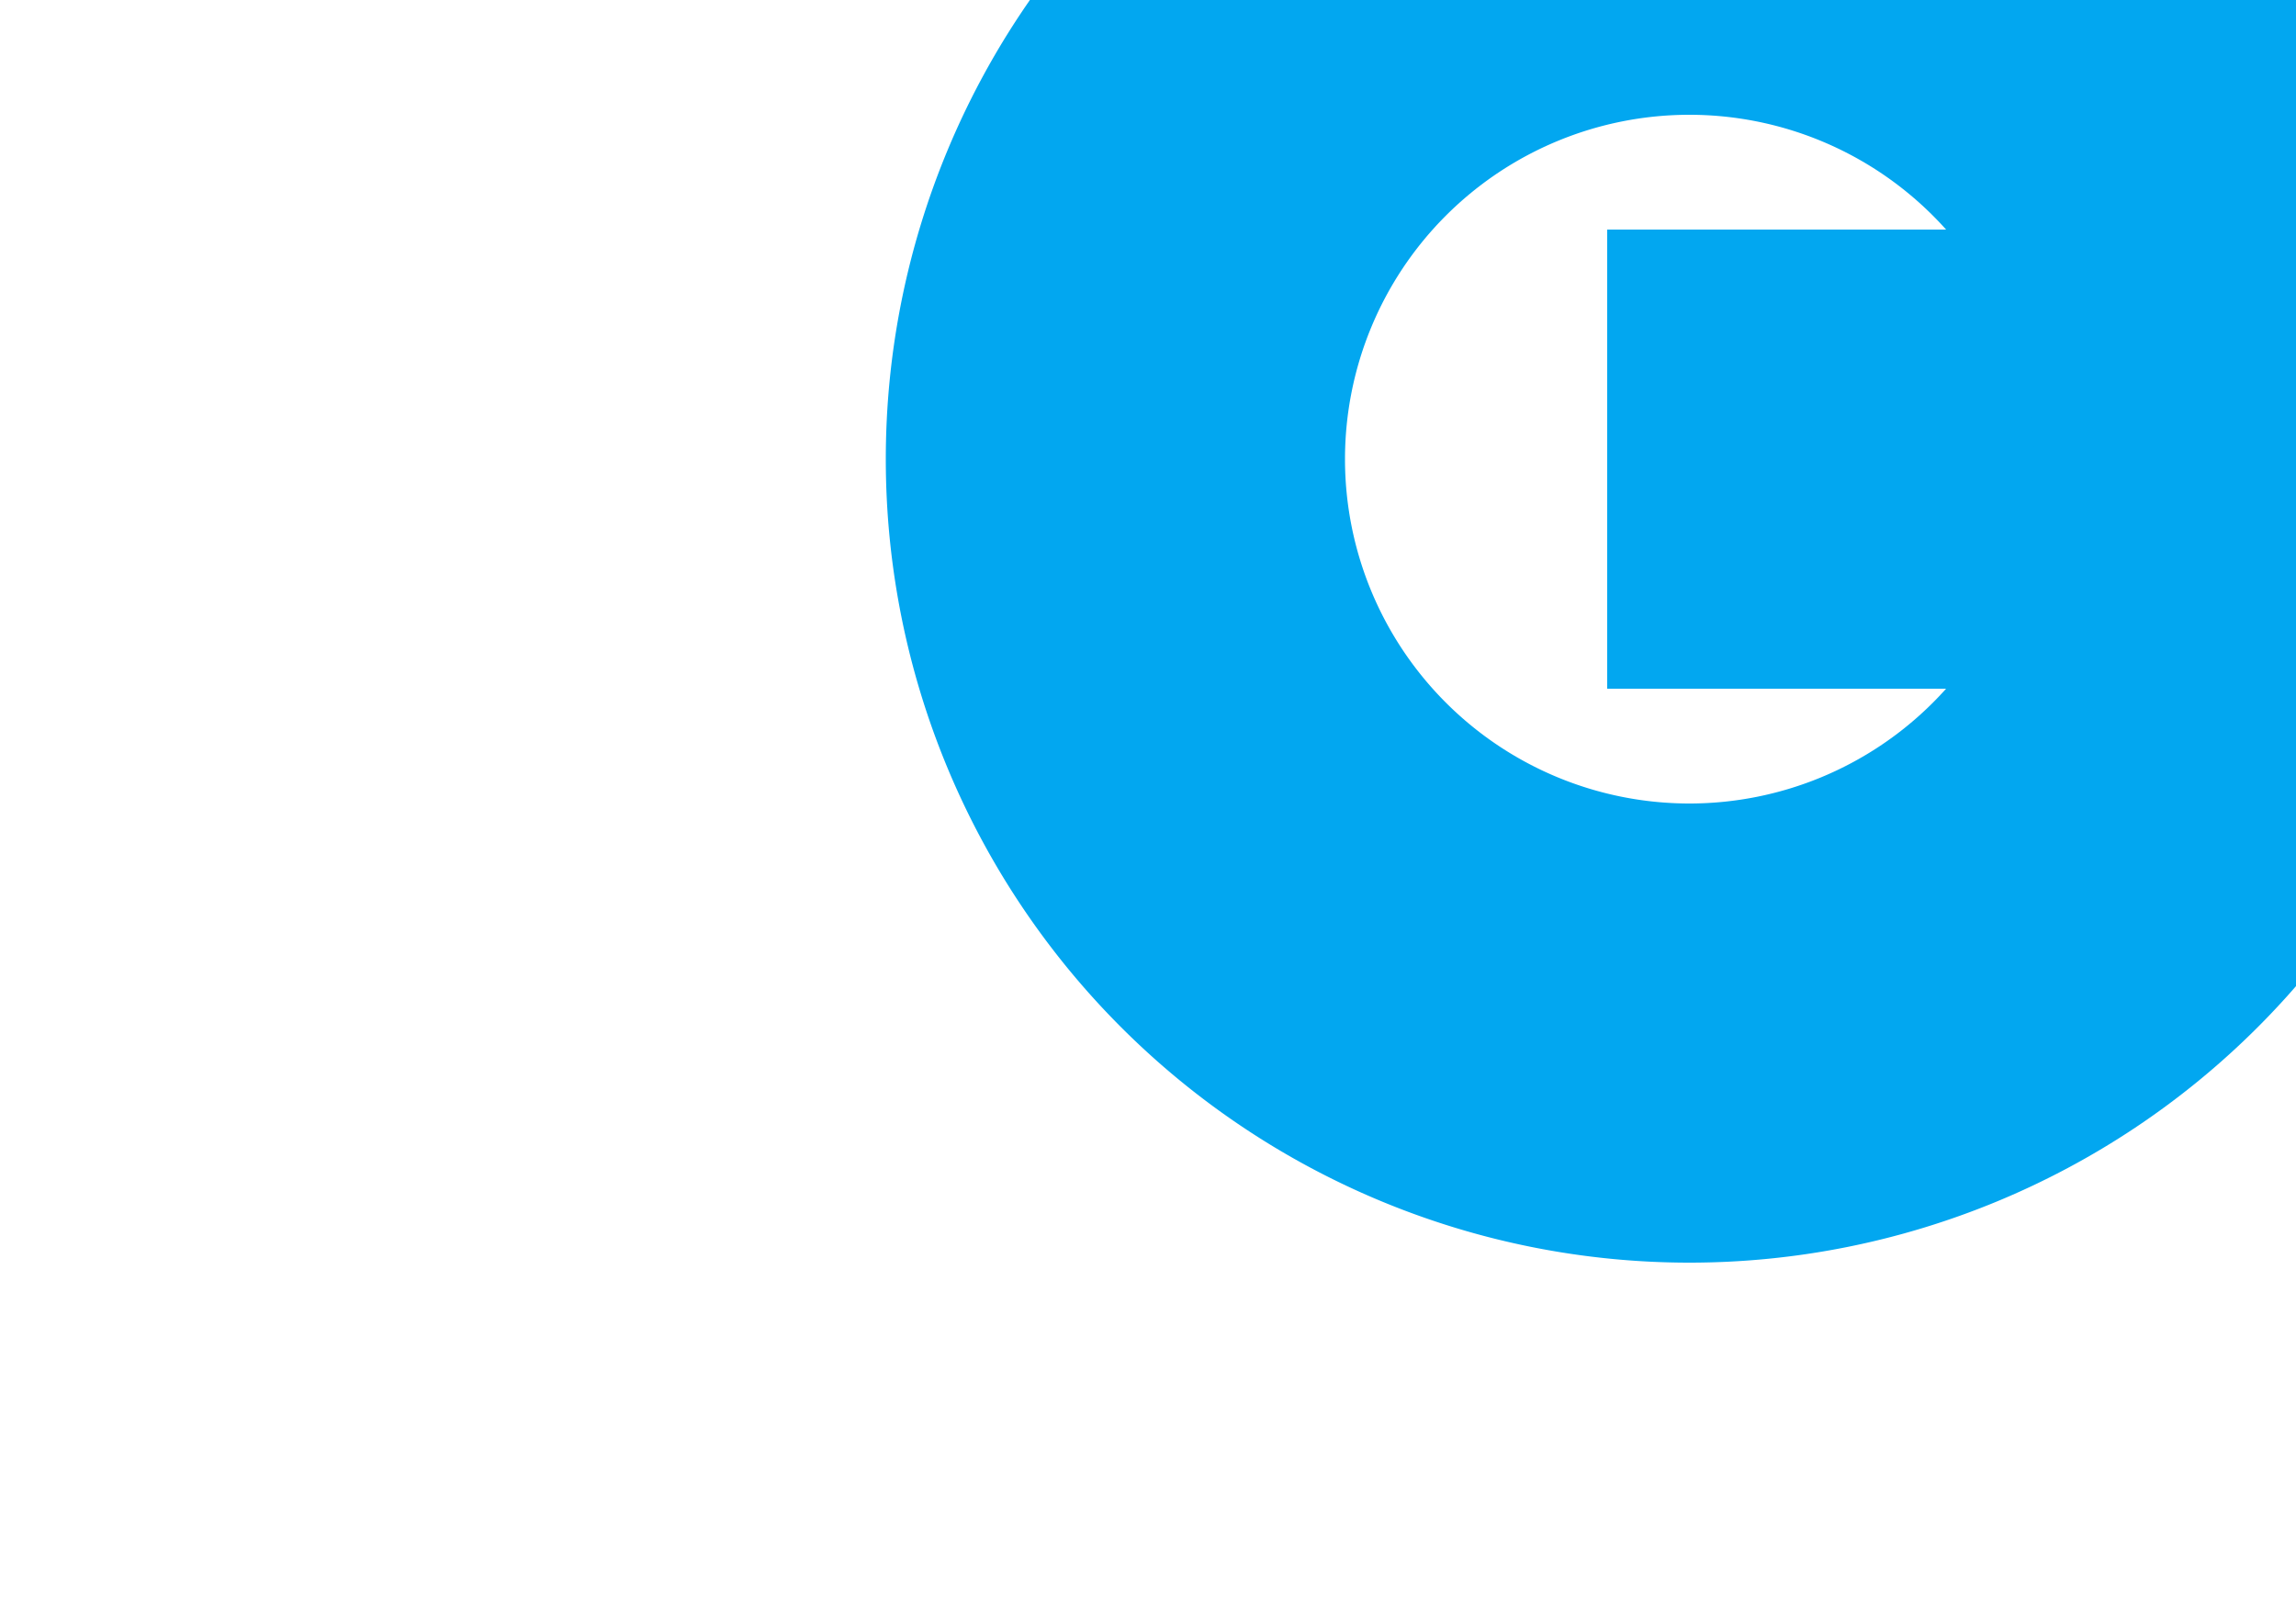 ﻿<?xml version="1.0" encoding="utf-8"?>
<svg version="1.1" xmlns:xlink="http://www.w3.org/1999/xlink" width="10px" height="7px" preserveAspectRatio="xMinYMid meet" viewBox="372 838  10 5" xmlns="http://www.w3.org/2000/svg">
  <path d="M 379 839  L 401 839  A 5 5 0 0 0 406 834 L 406 464  A 5 5 0 0 1 411 459 L 440 459  " stroke-width="2" stroke-dasharray="18,8" stroke="#02a7f0" fill="none" />
  <path d="M 379.358 835.5  A 3.5 3.5 0 0 0 375.858 839 A 3.5 3.5 0 0 0 379.358 842.5 A 3.5 3.5 0 0 0 382.858 839 A 3.5 3.5 0 0 0 379.358 835.5 Z M 379.358 837.5  A 1.5 1.5 0 0 1 380.858 839 A 1.5 1.5 0 0 1 379.358 840.5 A 1.5 1.5 0 0 1 377.858 839 A 1.5 1.5 0 0 1 379.358 837.5 Z M 439 466.6  L 446 459  L 439 451.4  L 439 466.6  Z " fill-rule="nonzero" fill="#02a7f0" stroke="none" />
</svg>
